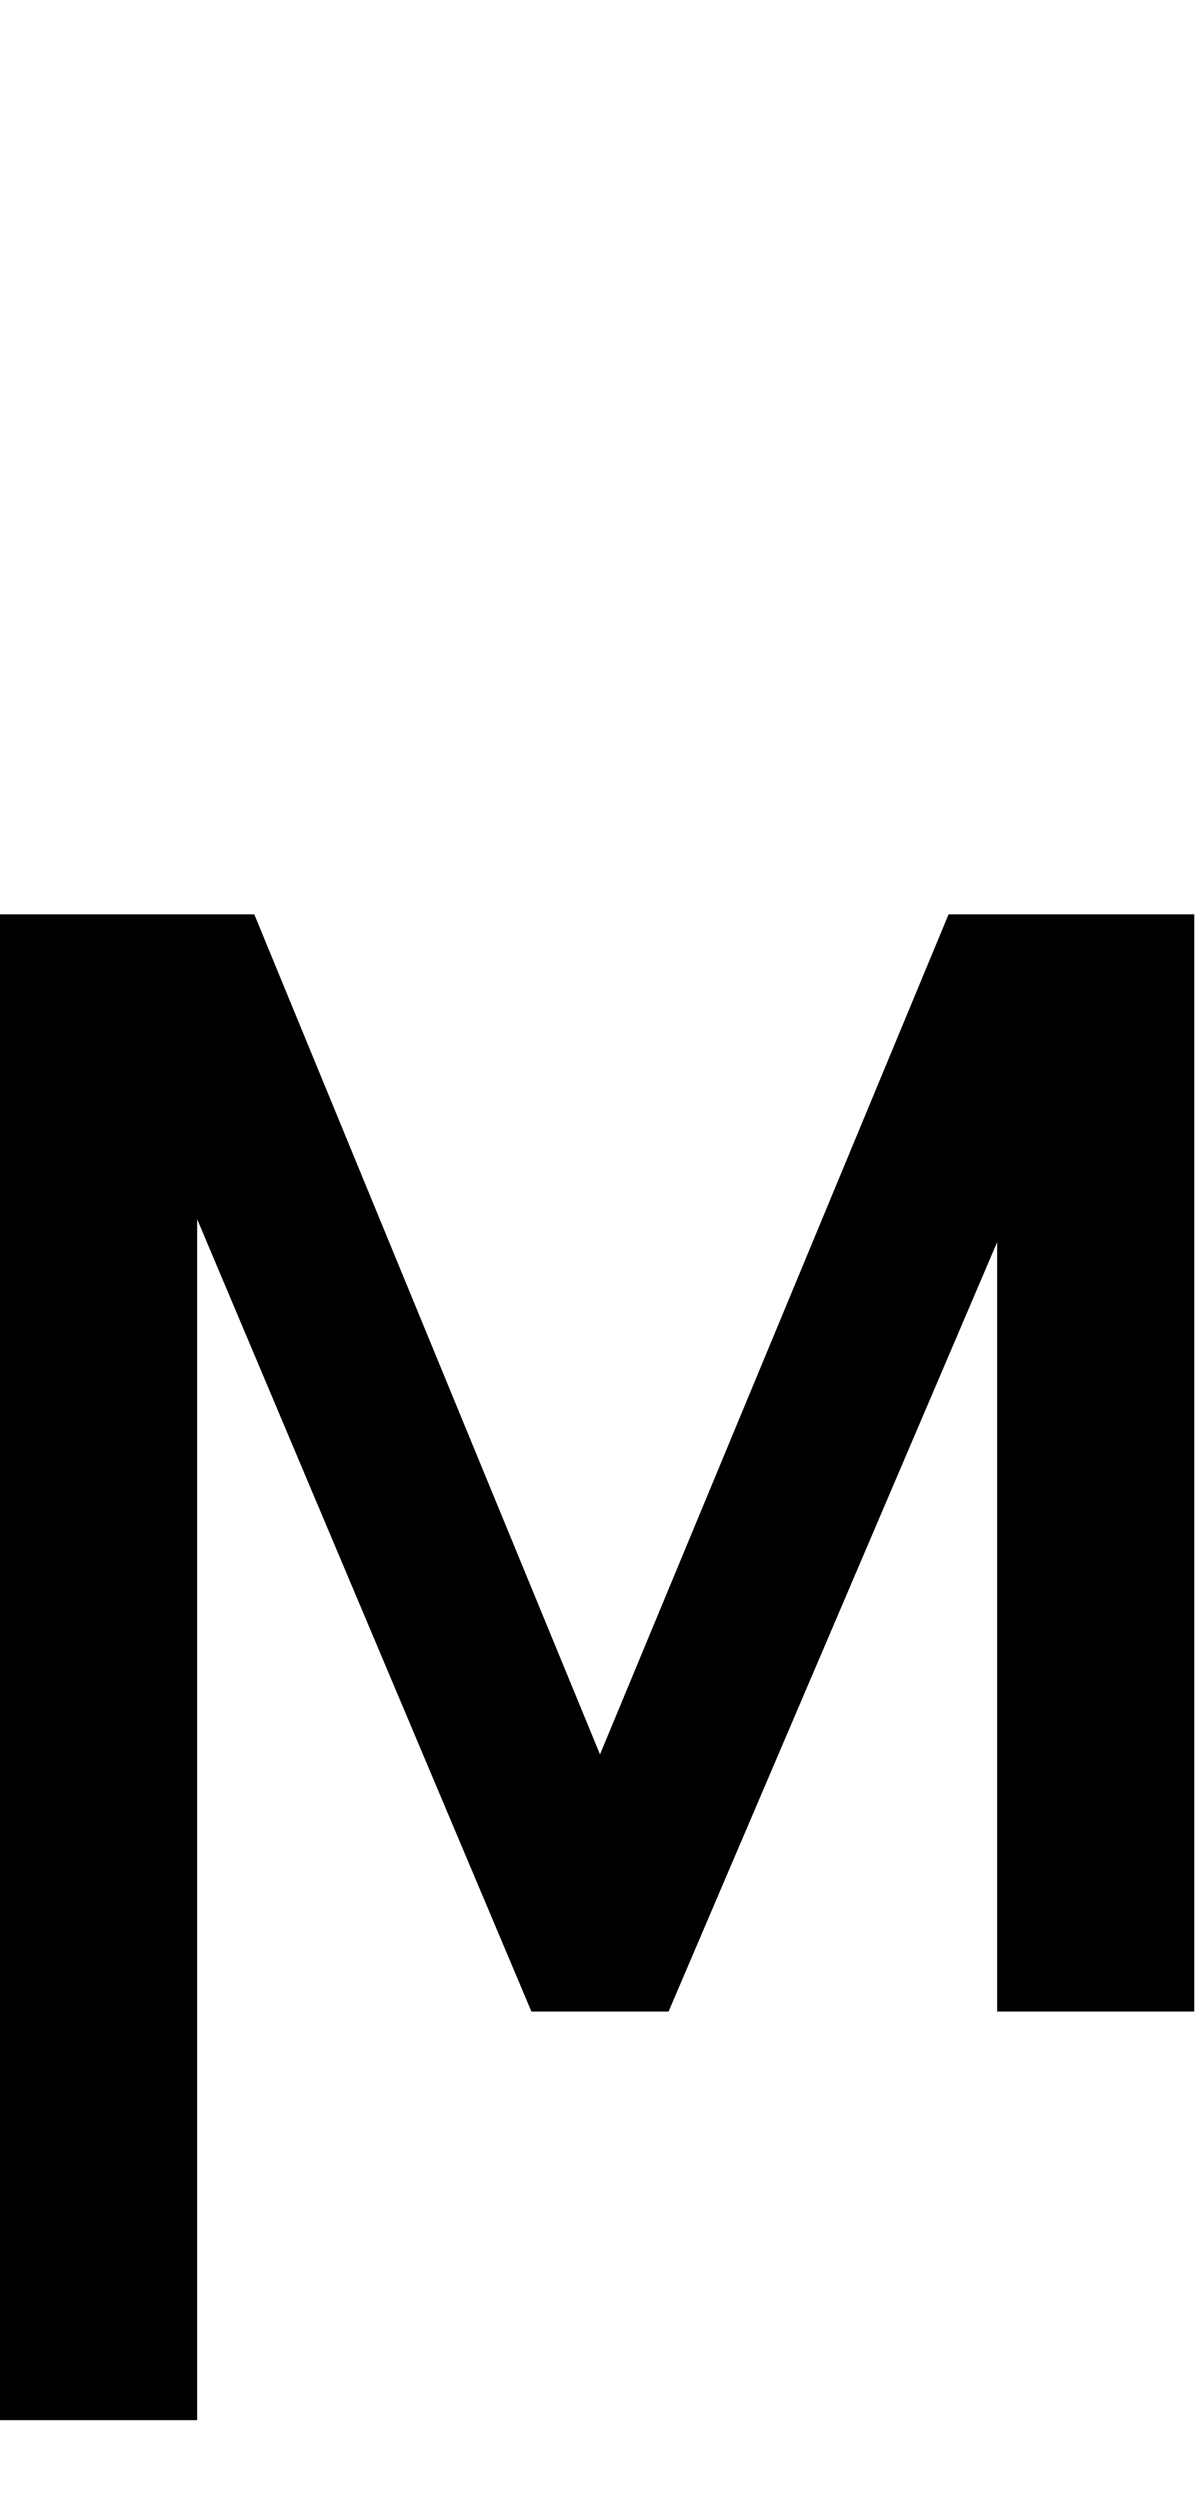 <svg id="svg-uni03FB" xmlns="http://www.w3.org/2000/svg" width="168" height="350"><path d="M1020 -360 536 -1536H180V572H456V-1109.333L924 0H1116L1576 -1077.073V0H1852V-1536H1508Z" transform="translate(-18 281.6) scale(0.1)"/></svg>
